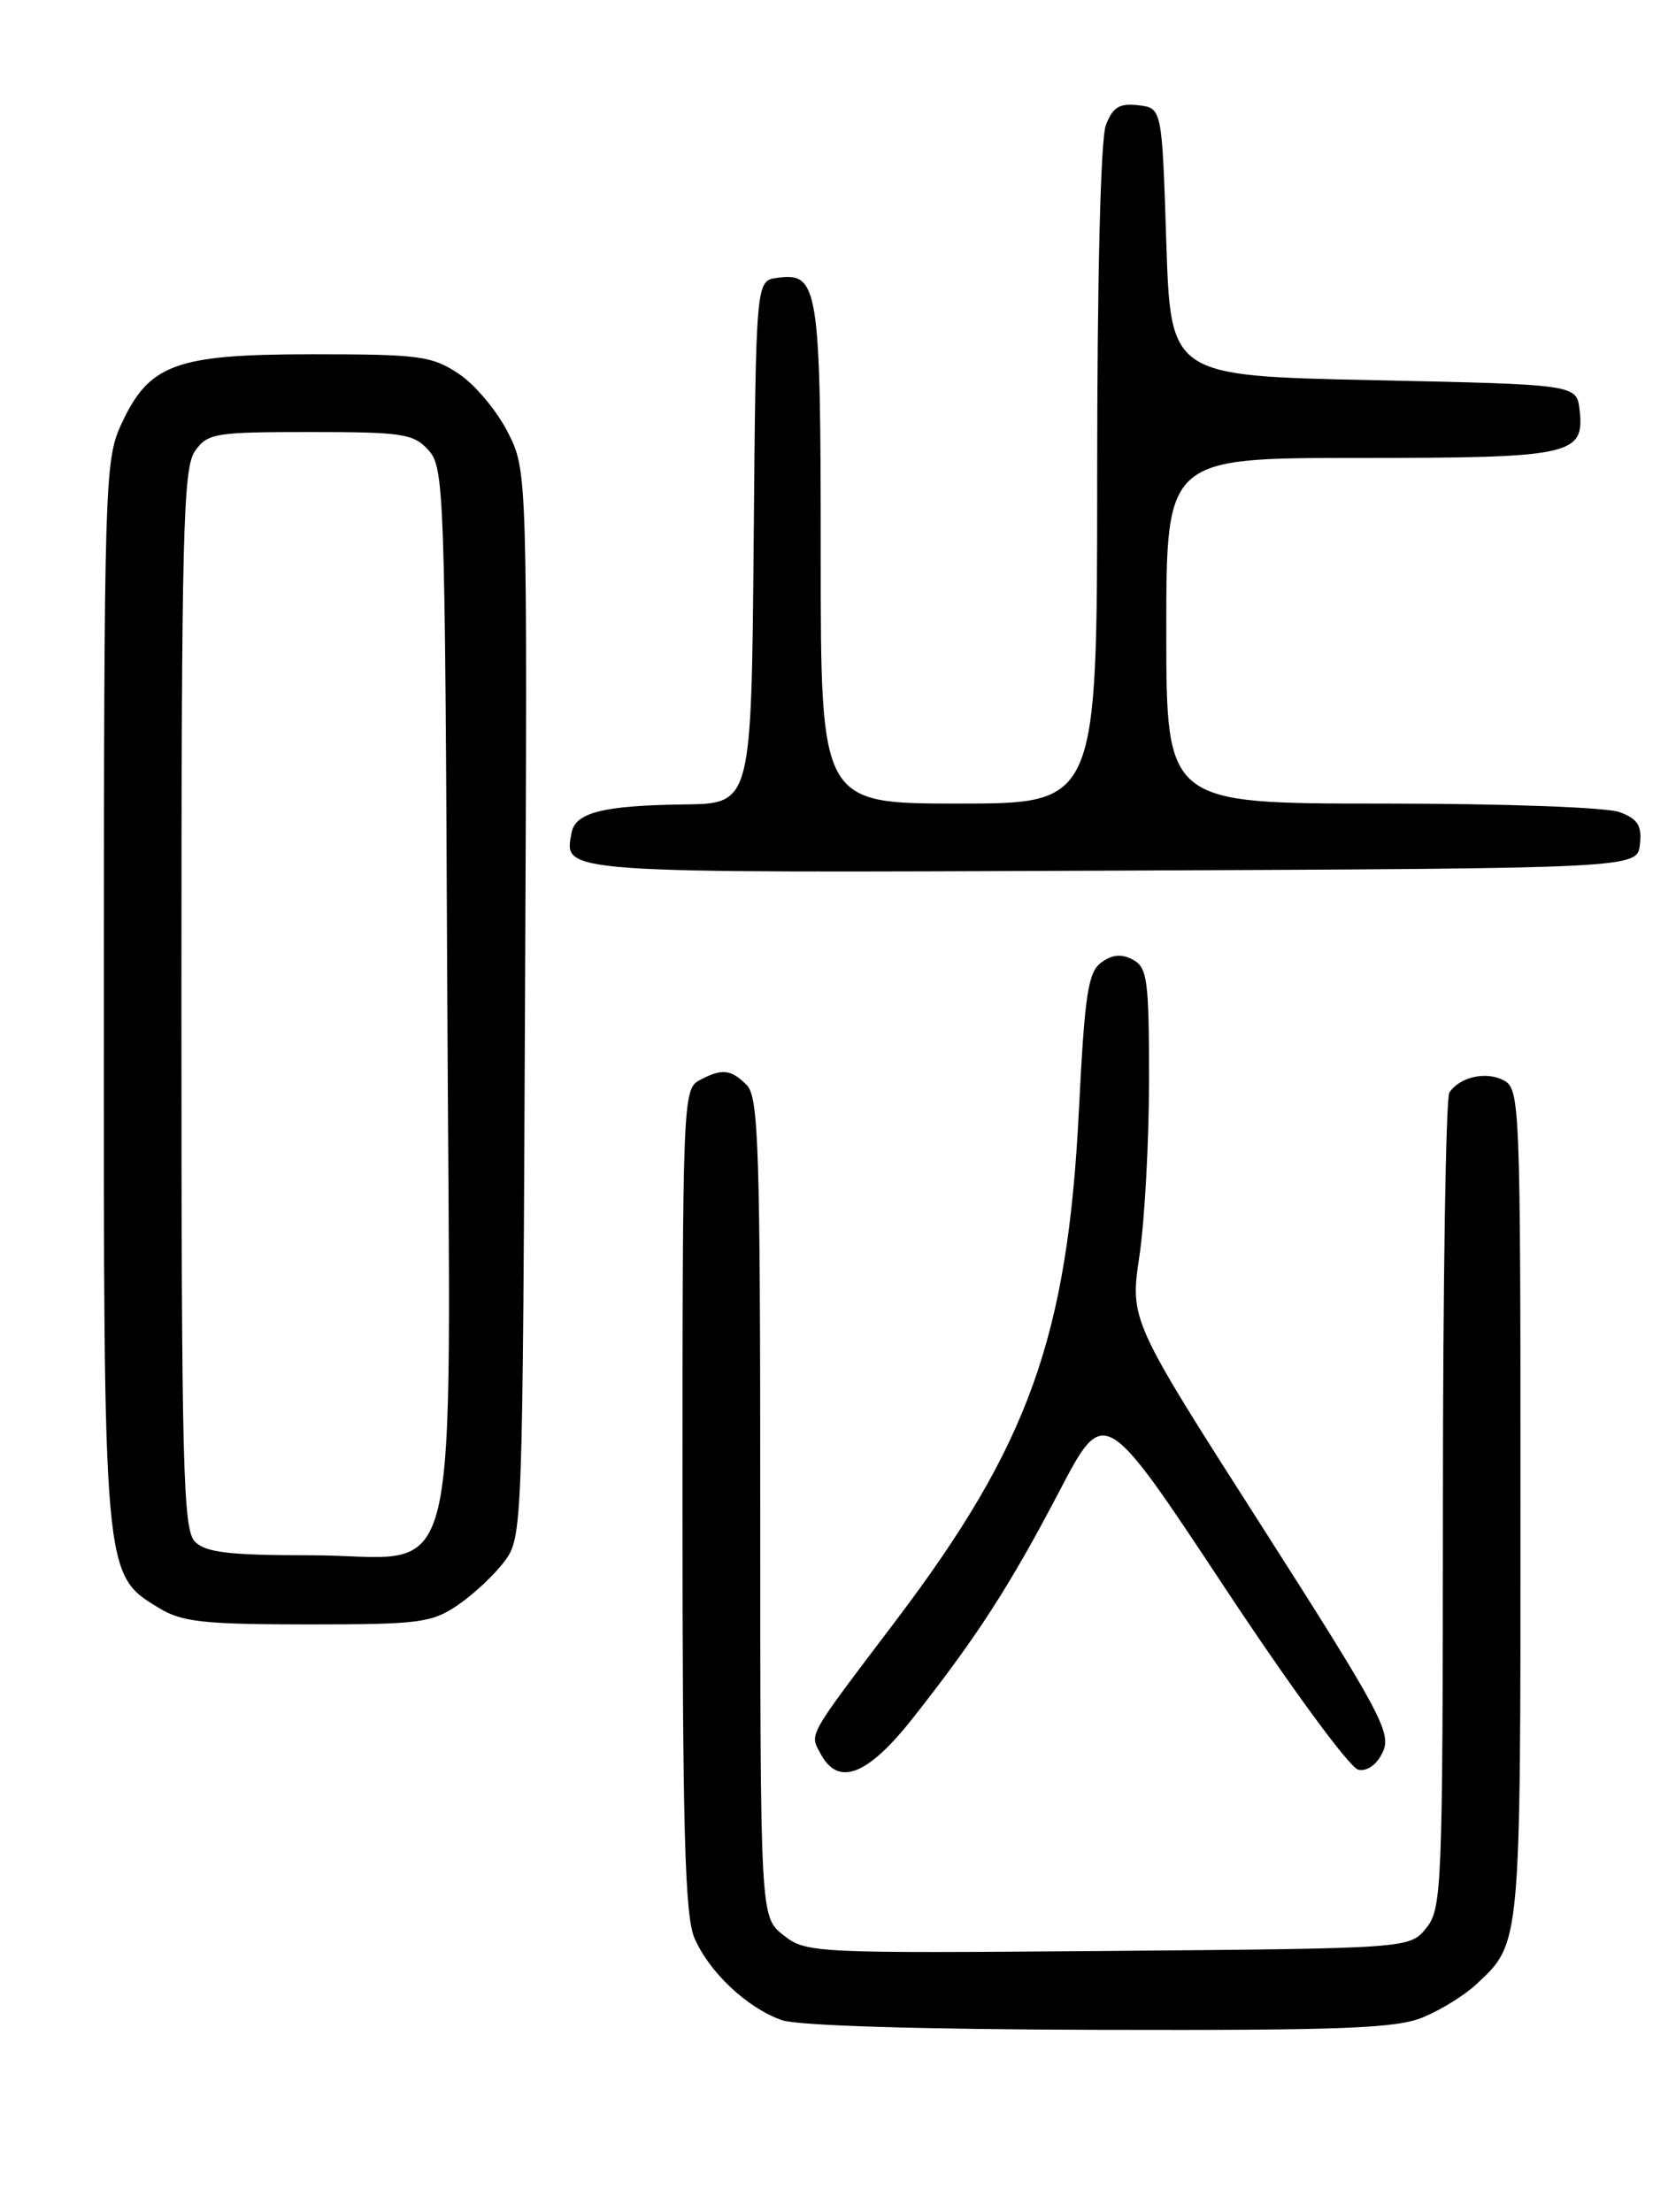 <?xml version="1.0" encoding="UTF-8" standalone="no"?>
<!DOCTYPE svg PUBLIC "-//W3C//DTD SVG 1.1//EN" "http://www.w3.org/Graphics/SVG/1.1/DTD/svg11.dtd" >
<svg xmlns="http://www.w3.org/2000/svg" xmlns:xlink="http://www.w3.org/1999/xlink" version="1.1" viewBox="0 0 194 256">
 <g >
 <path fill="currentColor"
d=" M 164.77 233.45 C 166.81 232.60 169.53 230.91 170.83 229.70 C 176.07 224.81 176.00 225.61 176.00 174.08 C 176.00 127.70 175.93 126.04 174.07 125.04 C 172.04 123.95 169.00 124.62 167.77 126.43 C 167.36 127.02 167.02 148.49 167.02 174.14 C 167.00 218.55 166.91 220.89 165.09 223.14 C 163.18 225.50 163.18 225.50 128.27 225.79 C 94.06 226.07 93.31 226.03 90.68 223.96 C 88.00 221.85 88.00 221.85 88.00 174.50 C 88.00 132.78 87.81 126.96 86.43 125.57 C 84.59 123.73 83.56 123.63 80.93 125.04 C 79.06 126.04 79.00 127.63 79.00 173.57 C 79.00 211.67 79.27 221.70 80.38 224.28 C 82.07 228.24 86.50 232.40 90.50 233.80 C 92.34 234.44 106.57 234.87 127.28 234.92 C 155.64 234.99 161.66 234.75 164.77 233.45 Z  M 105.74 198.75 C 113.15 189.34 116.87 183.56 122.61 172.61 C 127.82 162.66 127.82 162.66 141.66 183.58 C 149.47 195.39 156.26 204.64 157.24 204.82 C 158.30 205.02 159.41 204.20 160.08 202.72 C 161.08 200.53 159.76 198.09 145.99 176.54 C 130.79 152.78 130.79 152.78 131.89 145.35 C 132.50 141.26 133.00 132.10 133.00 124.99 C 133.00 113.41 132.81 111.97 131.14 111.07 C 129.82 110.37 128.75 110.46 127.48 111.39 C 125.94 112.52 125.56 115.03 124.88 128.60 C 123.57 154.72 119.07 167.26 103.69 187.57 C 93.29 201.31 93.71 200.58 94.99 202.98 C 97.05 206.82 100.44 205.49 105.74 198.75 Z  M 53.01 185.75 C 54.83 184.51 57.26 182.23 58.41 180.68 C 60.47 177.90 60.50 176.98 60.77 116.18 C 61.05 54.50 61.05 54.50 58.77 50.01 C 57.52 47.54 54.97 44.50 53.10 43.26 C 49.99 41.19 48.56 41.00 36.10 41.00 C 20.21 41.01 17.21 42.13 13.96 49.27 C 12.14 53.29 12.04 56.51 12.02 114.73 C 12.00 182.65 11.95 182.17 18.40 186.10 C 21.05 187.72 23.54 187.99 35.60 188.00 C 48.58 188.00 49.97 187.82 53.01 185.75 Z  M 189.82 97.75 C 190.07 95.56 189.60 94.80 187.50 94.00 C 186.00 93.43 174.15 93.00 159.93 93.00 C 135.00 93.00 135.00 93.00 135.00 73.00 C 135.00 53.00 135.00 53.00 157.31 53.00 C 181.95 53.00 183.43 52.68 182.84 47.45 C 182.50 44.50 182.50 44.50 159.00 44.00 C 135.50 43.50 135.50 43.50 135.00 28.00 C 134.50 12.50 134.50 12.50 131.75 12.18 C 129.56 11.93 128.80 12.40 128.00 14.50 C 127.40 16.09 127.00 32.18 127.00 55.07 C 127.00 93.00 127.00 93.00 111.00 93.00 C 95.00 93.00 95.00 93.00 95.00 64.19 C 95.00 33.10 94.74 31.48 89.94 32.16 C 87.50 32.50 87.50 32.50 87.24 62.75 C 86.97 93.00 86.97 93.00 79.24 93.10 C 69.86 93.22 66.62 94.03 66.17 96.34 C 65.25 101.11 64.18 101.03 128.88 100.76 C 189.50 100.50 189.50 100.50 189.82 97.75 Z  M 22.57 178.43 C 21.18 177.03 21.00 169.96 21.00 115.65 C 21.00 61.87 21.19 54.18 22.56 52.22 C 24.02 50.14 24.85 50.00 35.90 50.00 C 46.61 50.00 47.86 50.19 49.60 52.10 C 51.42 54.12 51.51 56.82 51.77 114.44 C 52.10 187.27 53.85 180.00 36.00 180.00 C 26.55 180.00 23.82 179.68 22.57 178.43 Z "/>
</g>
</svg>